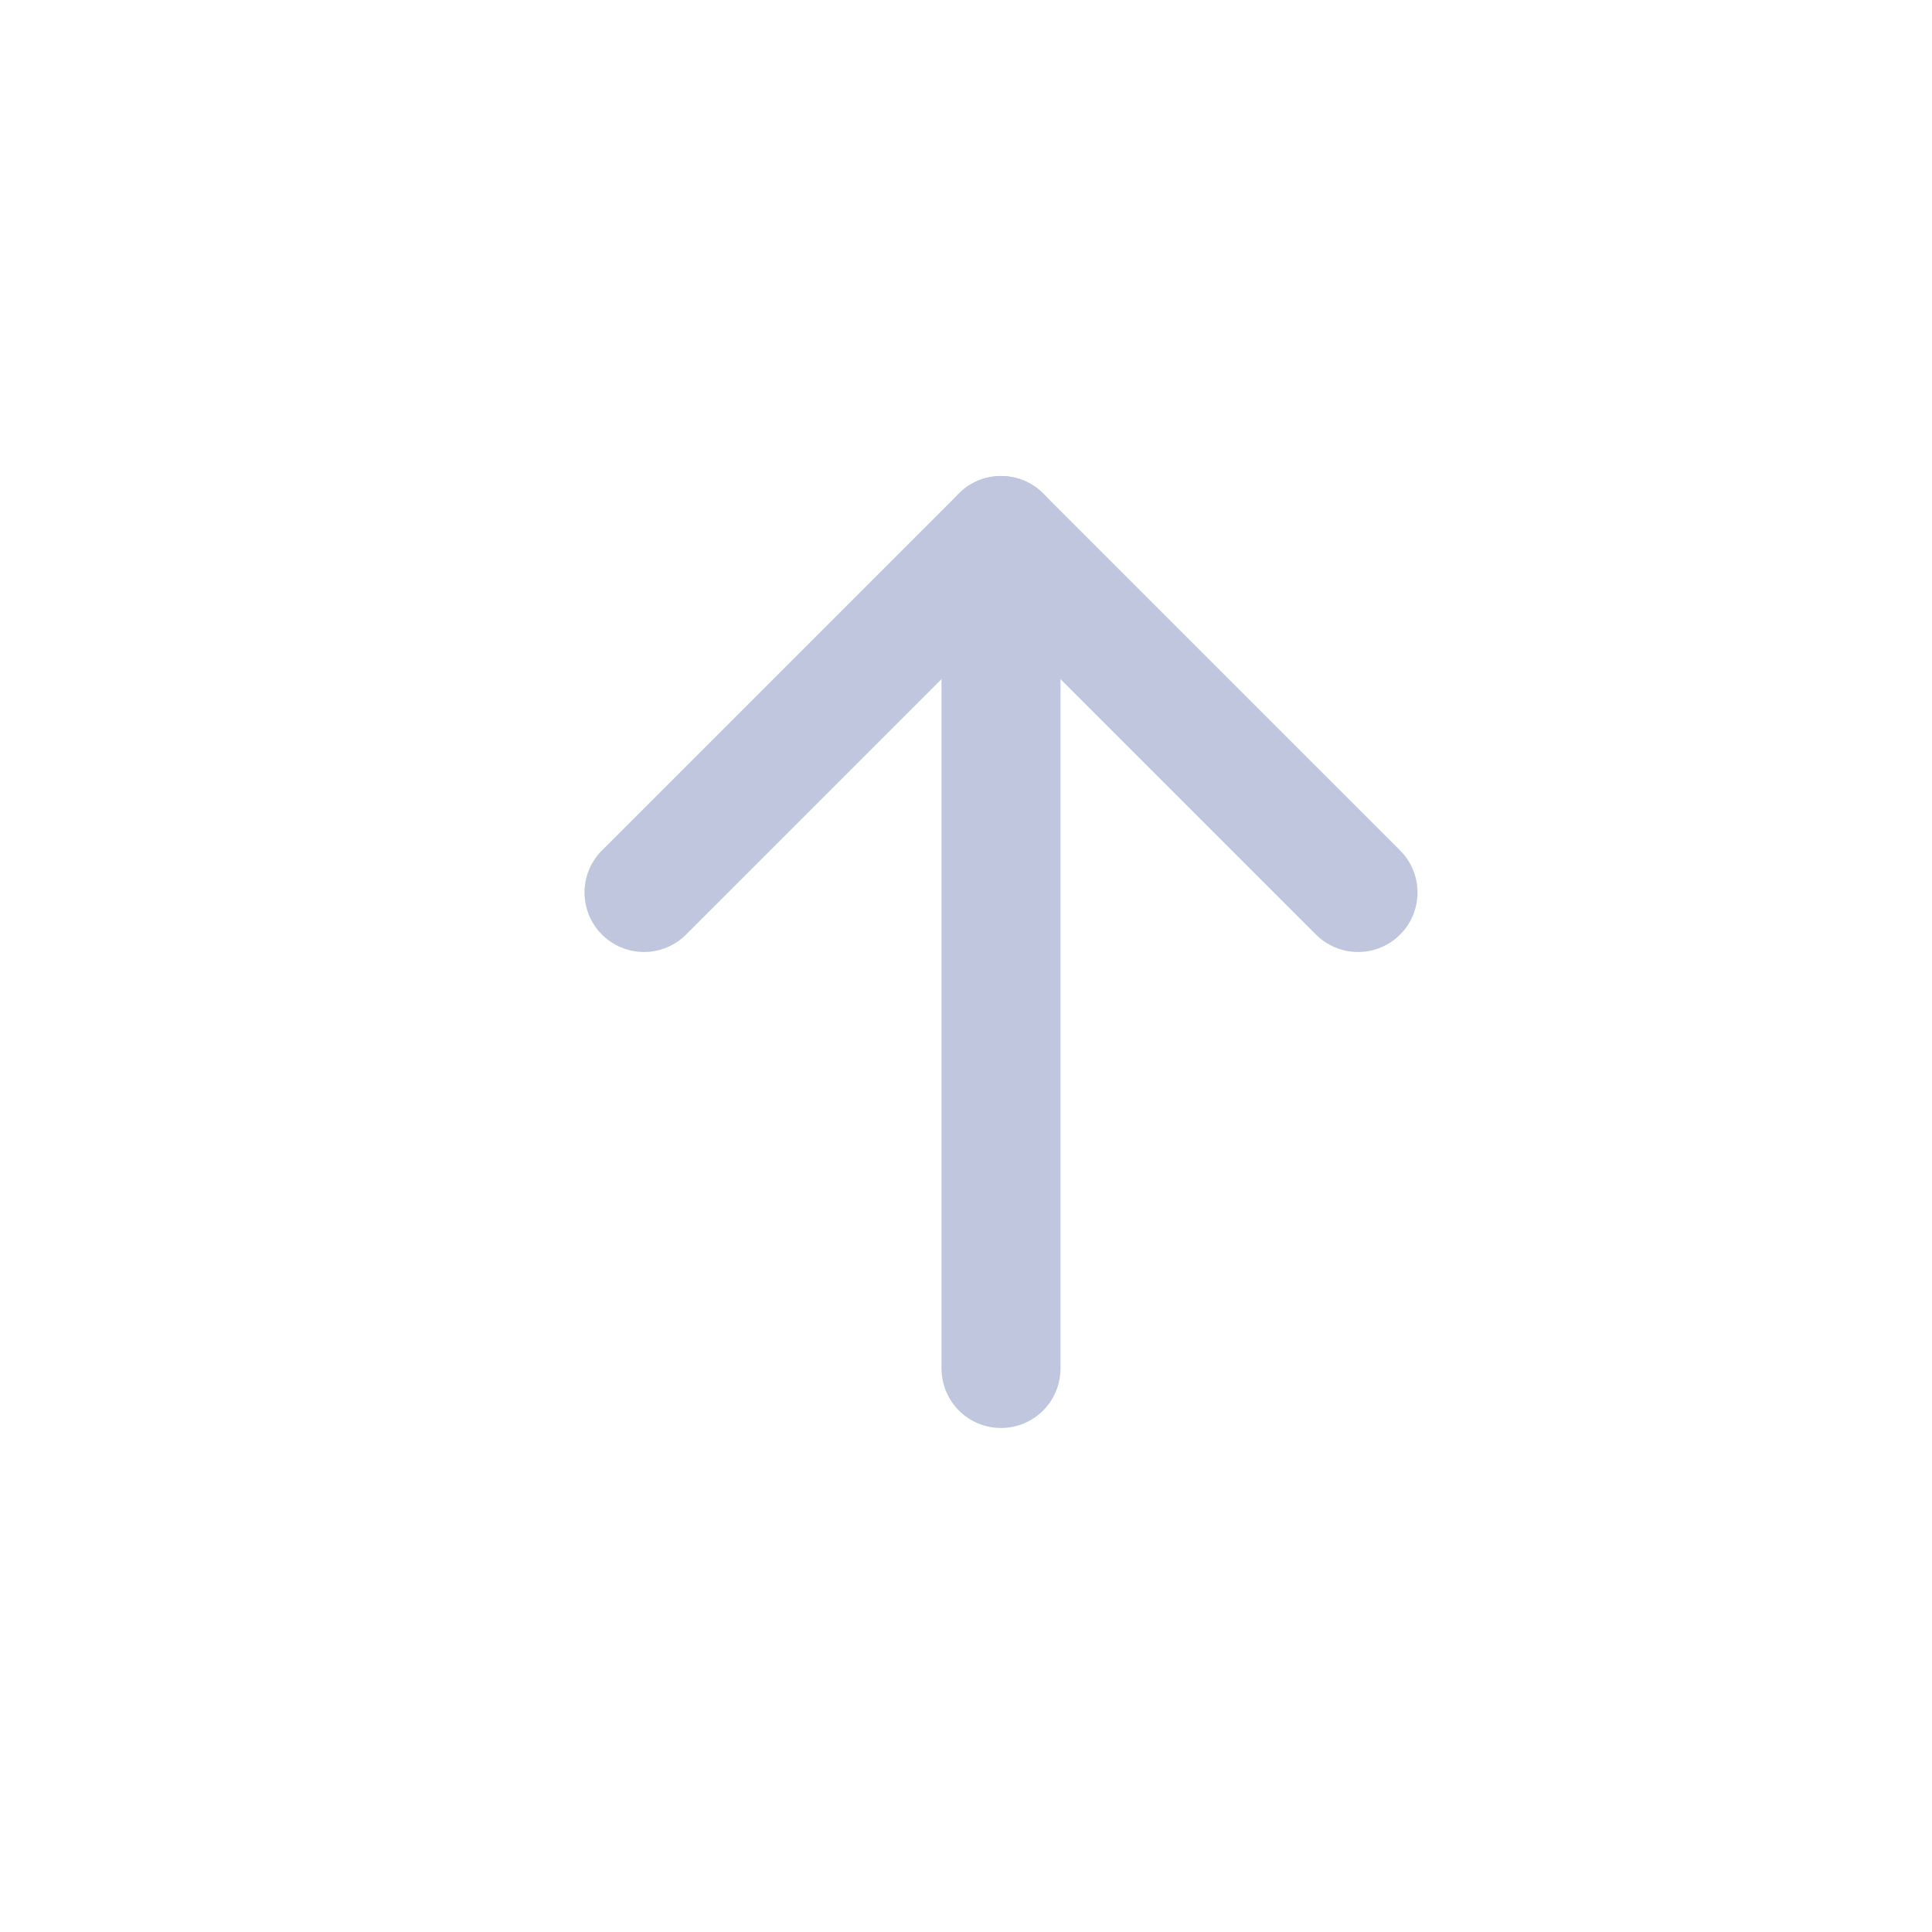 <svg width="24" height="24" viewBox="0 0 24 24" fill="none" xmlns="http://www.w3.org/2000/svg">
<path d="M8 11.087L12.435 6.652L16.87 11.087" stroke="#BFC6DE" stroke-width="1.478" stroke-linecap="round" stroke-linejoin="round"/>
<path d="M12.435 17V6.652" stroke="#BFC6DE" stroke-width="1.478" stroke-linecap="round" stroke-linejoin="round"/>
</svg>
